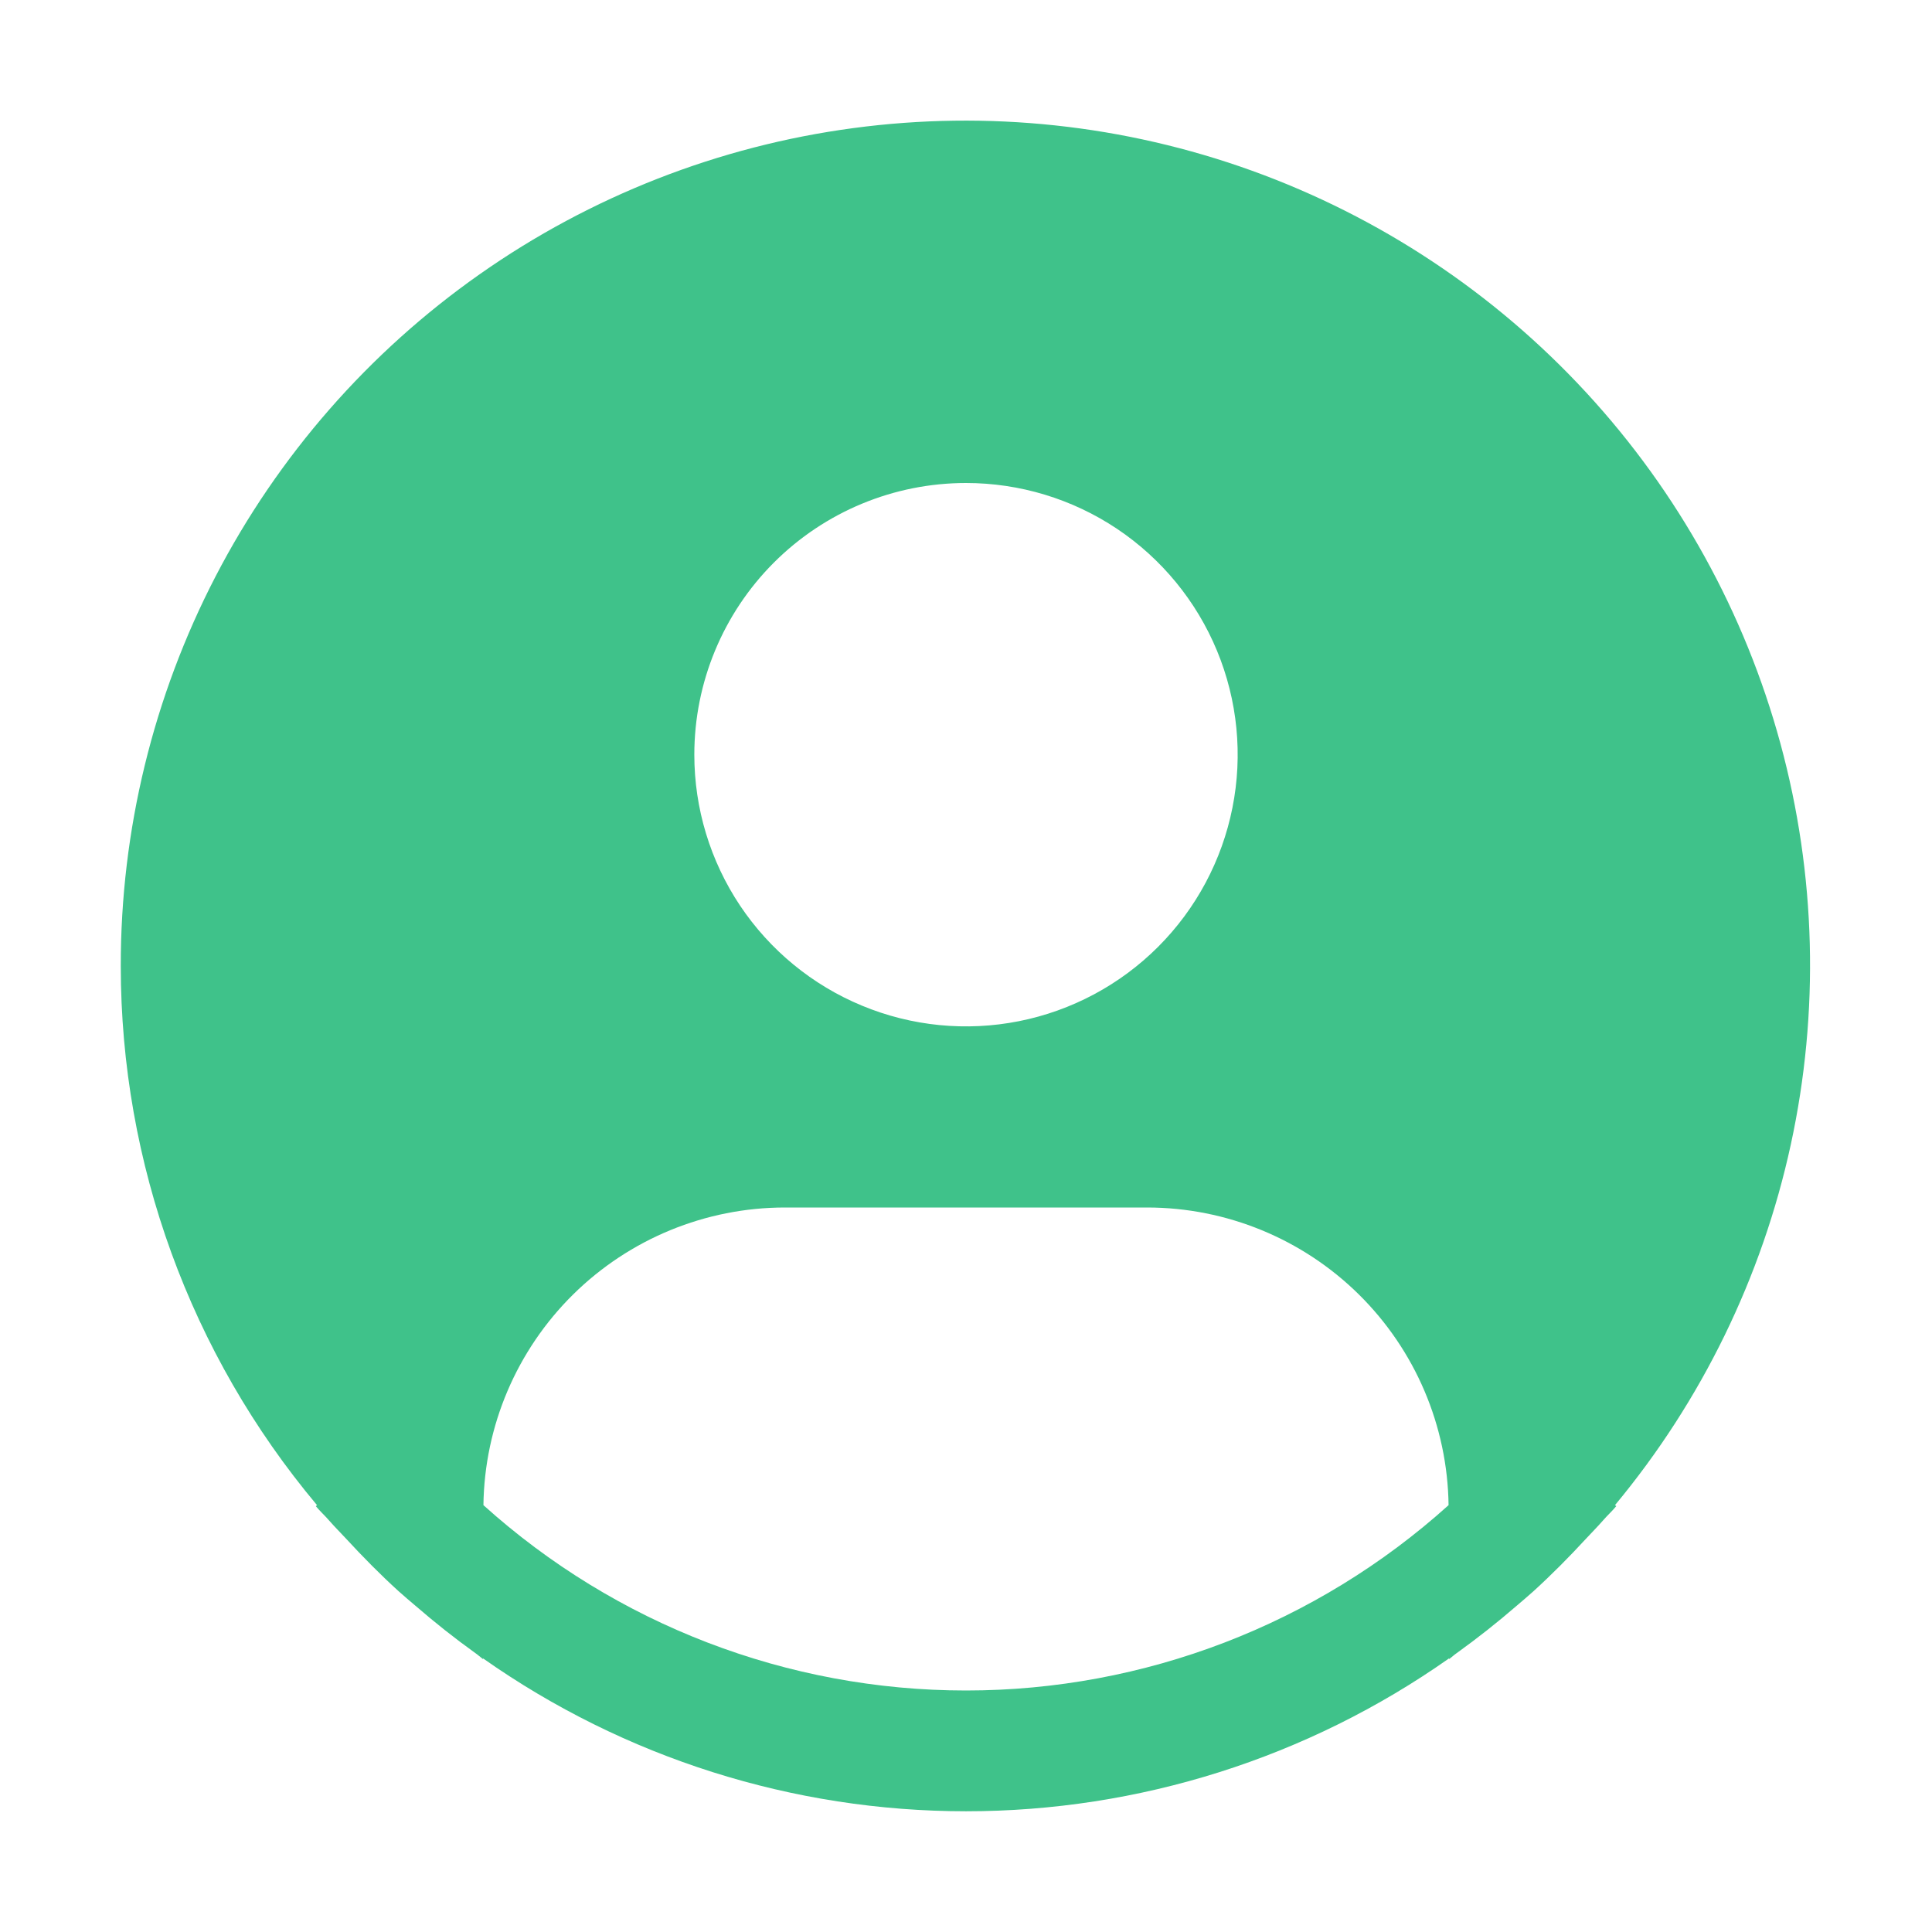 <svg width="45" height="45" viewBox="0 0 45 45" fill="none" xmlns="http://www.w3.org/2000/svg">
<path d="M37.616 35.058C39.635 32.628 41.04 29.747 41.711 26.66C42.382 23.572 42.299 20.369 41.47 17.32C40.641 14.271 39.09 11.467 36.947 9.144C34.805 6.822 32.135 5.05 29.163 3.977C26.191 2.905 23.005 2.564 19.873 2.984C16.741 3.403 13.757 4.571 11.172 6.388C8.587 8.205 6.478 10.618 5.023 13.422C3.568 16.227 2.81 19.34 2.813 22.5C2.814 27.093 4.432 31.539 7.384 35.058L7.356 35.082C7.455 35.2 7.567 35.301 7.668 35.418C7.795 35.563 7.931 35.699 8.062 35.84C8.456 36.267 8.861 36.678 9.285 37.063C9.415 37.181 9.548 37.291 9.679 37.403C10.129 37.792 10.592 38.16 11.071 38.503C11.133 38.545 11.19 38.6 11.251 38.644V38.627C14.545 40.945 18.474 42.188 22.501 42.188C26.529 42.188 30.458 40.945 33.751 38.627V38.644C33.813 38.6 33.868 38.545 33.931 38.503C34.41 38.159 34.874 37.792 35.324 37.403C35.454 37.291 35.588 37.18 35.717 37.063C36.142 36.676 36.547 36.267 36.941 35.84C37.072 35.699 37.207 35.563 37.334 35.418C37.434 35.301 37.548 35.2 37.647 35.08L37.616 35.058ZM22.5 11.25C23.752 11.25 24.975 11.621 26.016 12.316C27.056 13.012 27.867 14 28.346 15.156C28.825 16.313 28.951 17.585 28.706 18.813C28.462 20.04 27.86 21.168 26.975 22.053C26.09 22.938 24.962 23.541 23.735 23.785C22.507 24.029 21.235 23.904 20.078 23.424C18.922 22.946 17.934 22.134 17.238 21.094C16.543 20.053 16.172 18.83 16.172 17.578C16.172 15.9 16.839 14.29 18.025 13.104C19.212 11.917 20.822 11.25 22.5 11.25ZM11.26 35.058C11.284 33.211 12.035 31.449 13.349 30.151C14.663 28.854 16.435 28.126 18.281 28.125H26.719C28.565 28.126 30.337 28.854 31.651 30.151C32.965 31.449 33.716 33.211 33.74 35.058C30.656 37.837 26.652 39.375 22.5 39.375C18.348 39.375 14.344 37.837 11.26 35.058Z" fill="#3FC28A"/>
</svg>
